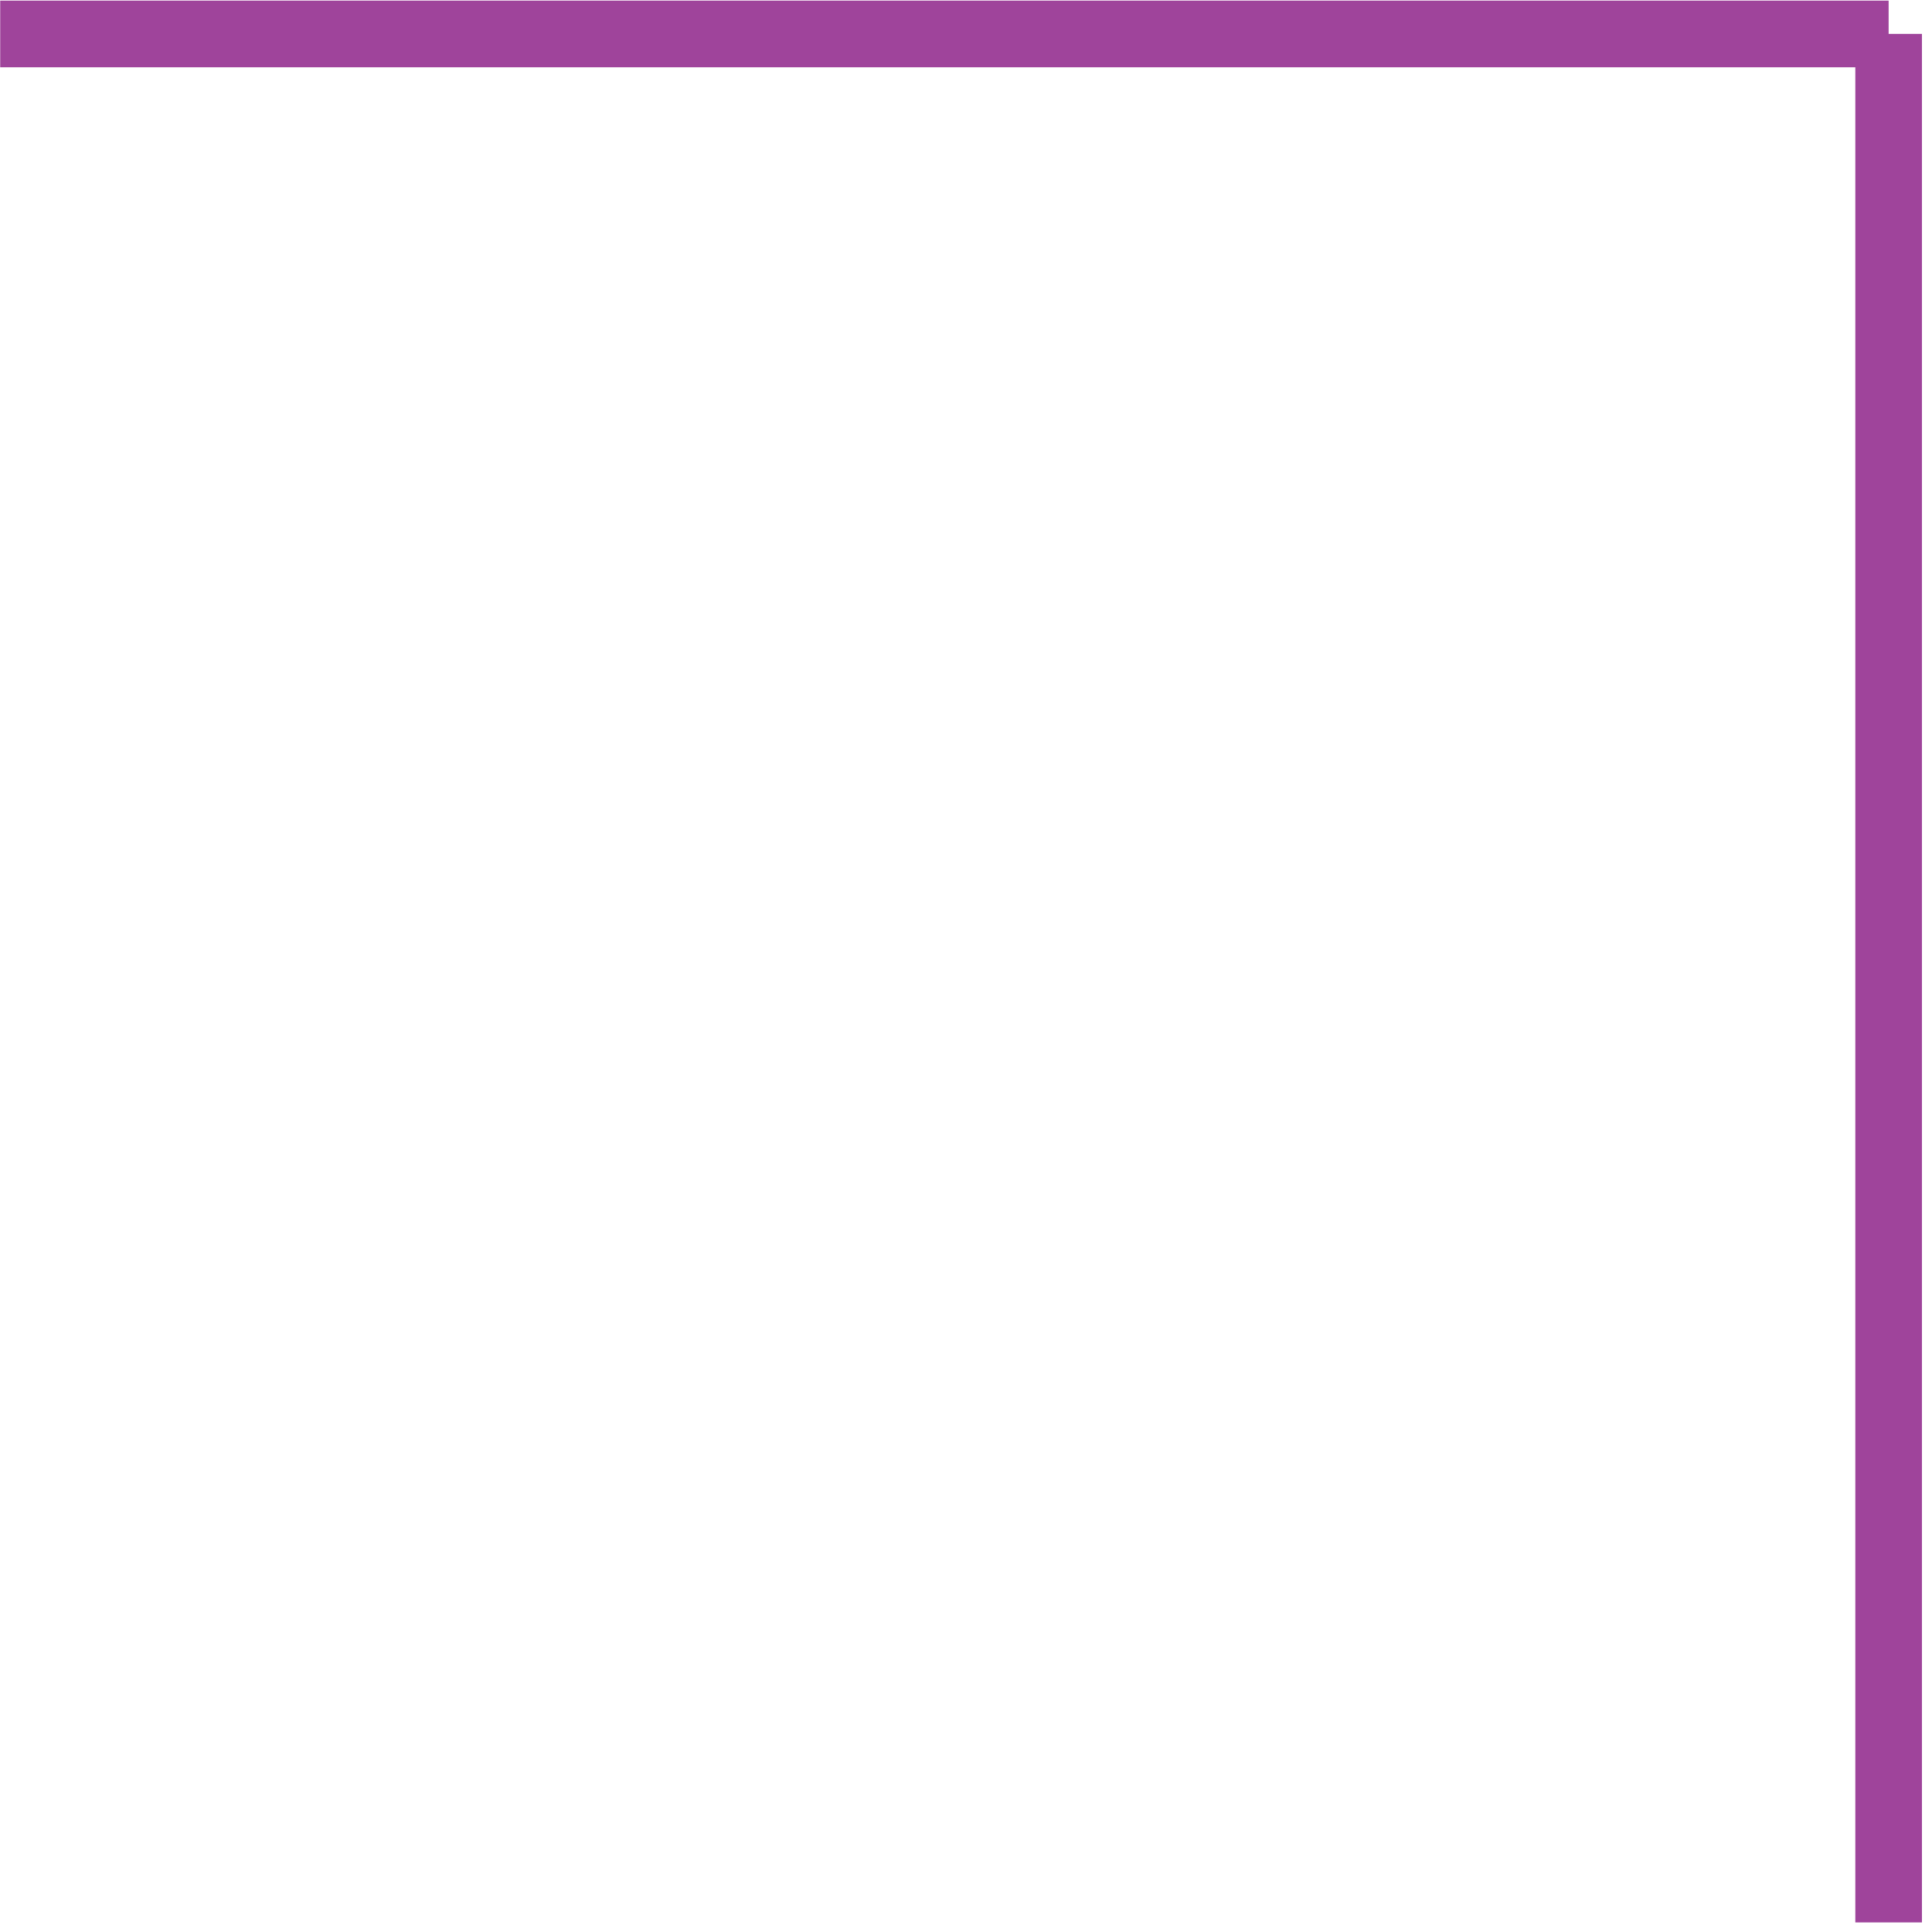 <svg xmlns="http://www.w3.org/2000/svg" xmlns:xlink="http://www.w3.org/1999/xlink" preserveAspectRatio="xMidYMid" width="29" height="29" viewBox="0 0 29 29">
  <defs>
    <style>

      .cls-2 {
        fill: #9f449b;
      }
    </style>
  </defs>
  <path d="M28.849,28.856 C28.849,28.856 27.849,28.856 27.849,28.856 C27.849,28.856 27.849,1.010 27.849,1.010 C27.849,1.010 0.003,1.010 0.003,1.010 C0.003,1.010 0.003,0.009 0.003,0.009 C0.003,0.009 28.349,0.009 28.349,0.009 C28.349,0.009 28.349,0.509 28.349,0.509 C28.349,0.509 28.849,0.509 28.849,0.509 C28.849,0.509 28.849,28.856 28.849,28.856 Z" id="path-1" class="cls-2" fill-rule="evenodd"/>
</svg>

